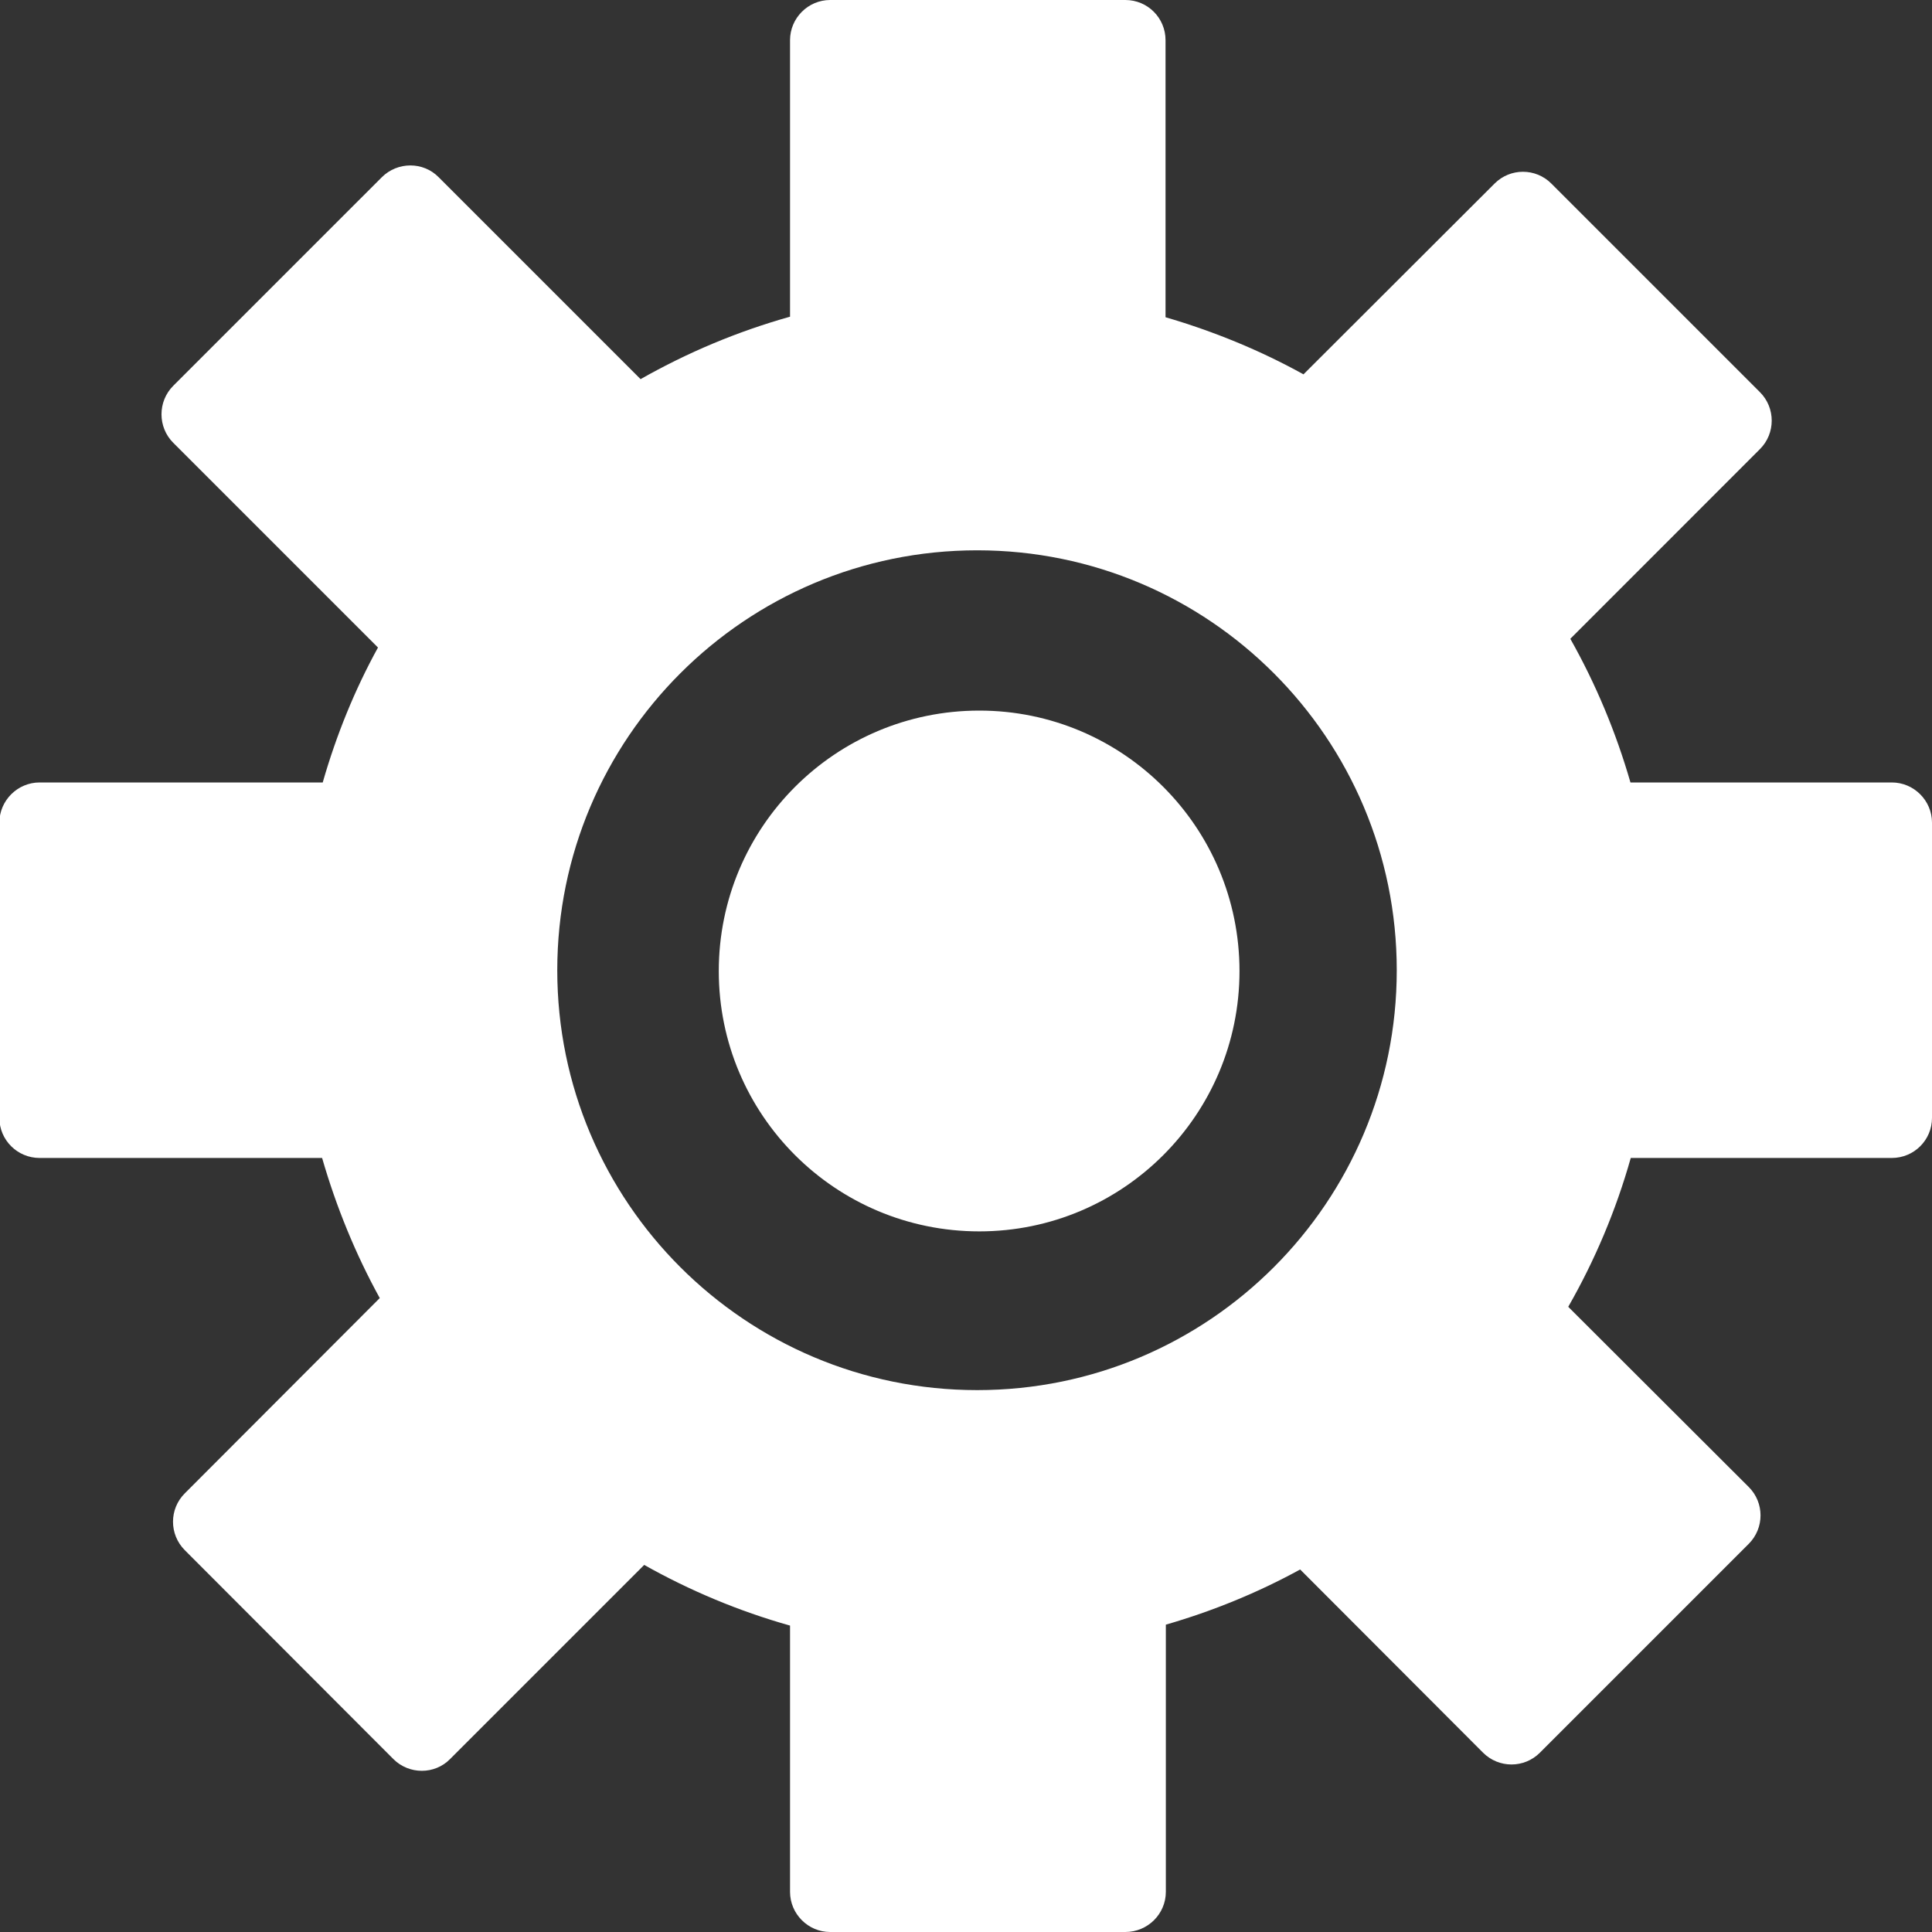 <?xml version="1.0" encoding="UTF-8"?>
<svg xmlns="http://www.w3.org/2000/svg" xmlns:xlink="http://www.w3.org/1999/xlink" width="25pt" height="25pt" viewBox="0 0 25 25" version="1.1">
<rect x="0" y="0" width="25" height="25" fill="#333333" stroke="none"/>
<g id="surface1">
<path style=" stroke:none;fill-rule:nonzero;fill:rgb(100%,100%,100%);fill-opacity:1;" d="M 7.211 12.555 C 7.211 15.555 9.645 17.988 12.645 17.988 C 15.645 17.988 18.074 15.555 18.074 12.555 C 18.074 9.555 15.645 7.121 12.645 7.121 C 9.645 7.121 7.211 9.555 7.211 12.555 M 15.086 21.023 L 15.086 24.48 C 15.086 24.766 14.852 25 14.562 25 L 10.742 25 C 10.457 25 10.223 24.766 10.223 24.48 L 10.223 21.035 C 9.559 20.848 8.926 20.582 8.336 20.25 L 5.824 22.762 C 5.625 22.965 5.293 22.965 5.09 22.762 L 2.391 20.059 C 2.188 19.855 2.188 19.527 2.391 19.324 L 4.914 16.797 C 4.602 16.23 4.352 15.621 4.168 14.984 L 0.512 14.984 C 0.227 14.984 -0.008 14.754 -0.008 14.465 L -0.008 10.645 C -0.008 10.359 0.227 10.125 0.512 10.125 L 4.176 10.125 C 4.352 9.512 4.59 8.926 4.891 8.379 L 2.242 5.73 C 2.039 5.527 2.039 5.195 2.242 4.992 L 4.941 2.293 C 5.145 2.09 5.477 2.09 5.676 2.293 L 8.289 4.906 C 8.895 4.562 9.543 4.289 10.223 4.098 L 10.223 0.52 C 10.223 0.234 10.457 0 10.742 0 L 14.562 0 C 14.852 0 15.082 0.234 15.082 0.52 L 15.082 4.105 C 15.711 4.289 16.309 4.535 16.867 4.844 L 19.34 2.375 C 19.543 2.172 19.871 2.172 20.074 2.375 L 22.773 5.074 C 22.977 5.277 22.977 5.609 22.773 5.812 L 20.32 8.266 C 20.648 8.848 20.91 9.473 21.098 10.125 L 24.48 10.125 C 24.766 10.125 25 10.359 25 10.645 L 25 14.465 C 25 14.754 24.766 14.984 24.48 14.984 L 21.102 14.984 C 20.91 15.664 20.637 16.309 20.293 16.91 L 22.629 19.242 C 22.832 19.445 22.832 19.773 22.629 19.977 L 19.926 22.68 C 19.723 22.883 19.395 22.883 19.191 22.68 L 16.824 20.309 C 16.277 20.609 15.691 20.848 15.086 21.023 M 9.301 12.566 C 9.301 10.703 10.809 9.195 12.672 9.195 C 14.531 9.195 16.039 10.703 16.039 12.566 C 16.039 14.426 14.531 15.934 12.672 15.934 C 10.809 15.934 9.301 14.426 9.301 12.566 Z M 9.301 12.566 "/>
</g>
</svg>
